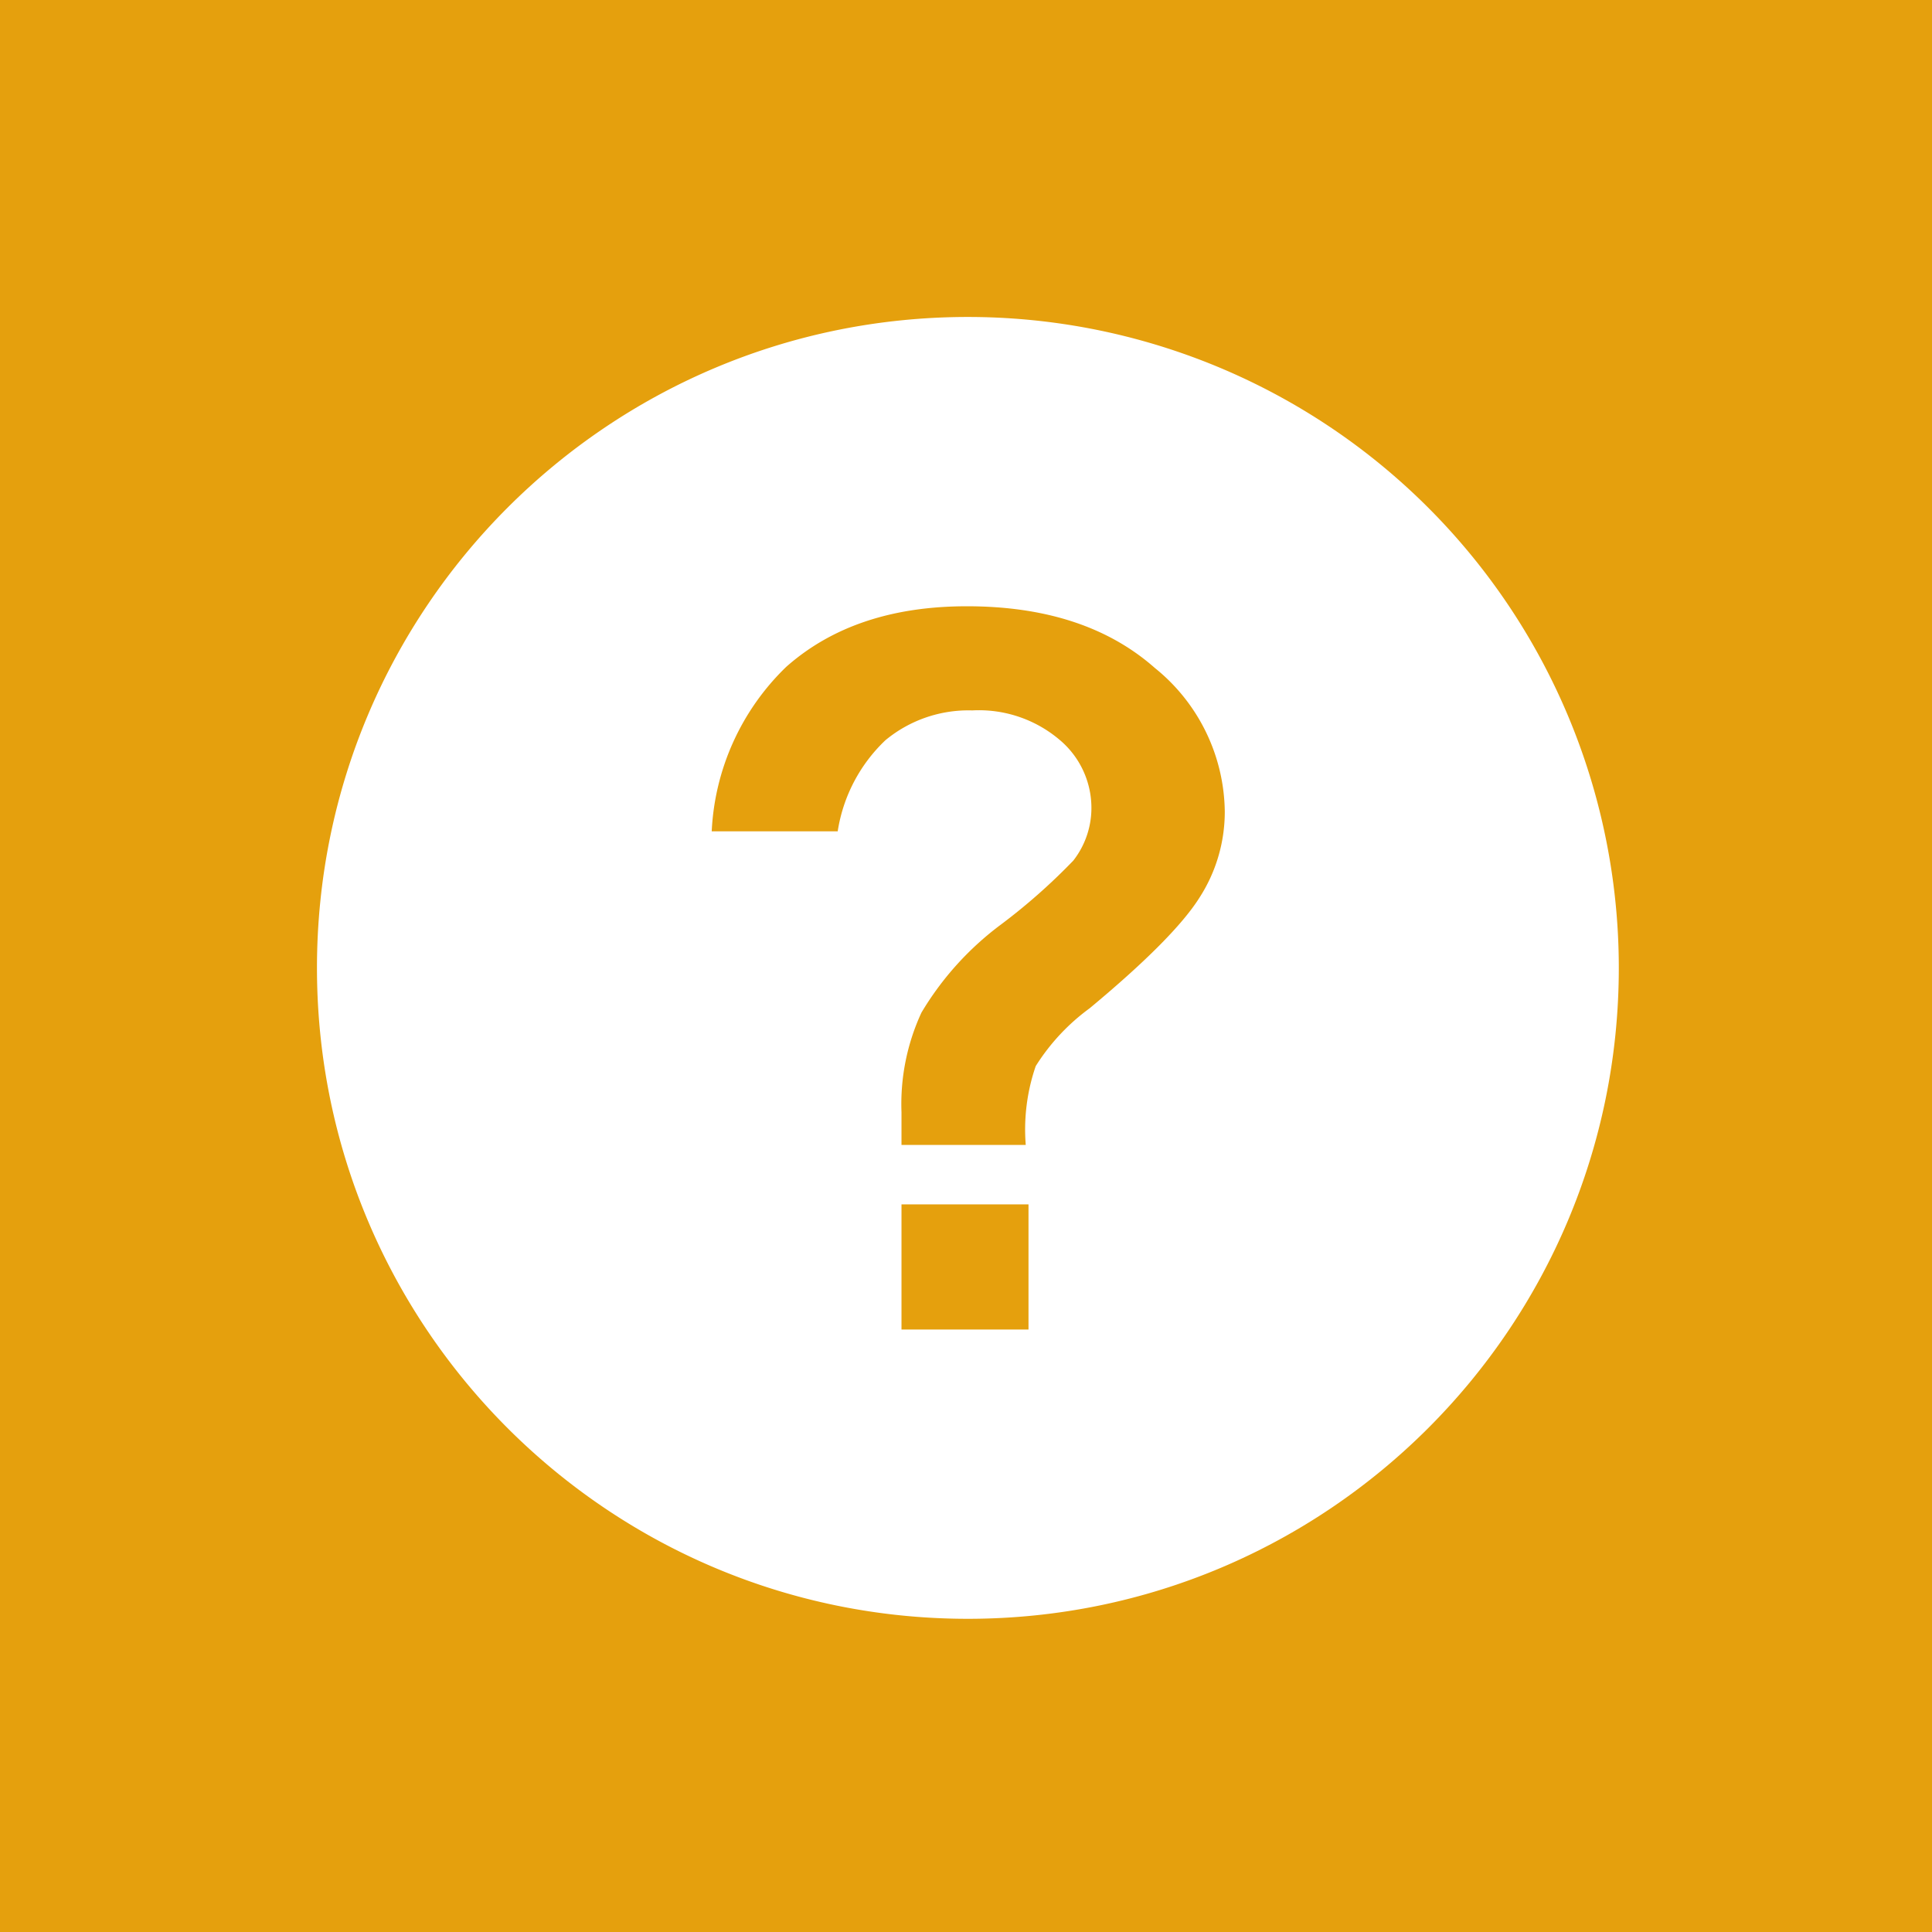 <svg xmlns="http://www.w3.org/2000/svg" width="512" height="512">
  <g fill="none" fill-rule="evenodd">
    <path fill="#E5A00D" d="M0 0h512v512H0z"/>
    <path fill="#FFF" fill-rule="nonzero" d="M256.5 84C161.23 84 84 161.23 84 256.5S161.23 429 256.5 429 429 351.77 429 256.5A172.5 172.5 0 0 0 256.5 84zm16.062 268.333h-33.657v-33.158h33.657v33.158zm45.271-114.386c-4.523 7.155-14.209 16.905-29.056 29.248a55.545 55.545 0 0 0-14.299 15.333 51.635 51.635 0 0 0-2.645 20.892h-32.928v-8.663a57.692 57.692 0 0 1 5.29-26.412A80.5 80.5 0 0 1 265.278 245a158.777 158.777 0 0 0 19.167-16.943 22.655 22.655 0 0 0 4.792-13.992 23.537 23.537 0 0 0-8.587-18.132 33.043 33.043 0 0 0-23-7.666 34.5 34.5 0 0 0-23 7.896 42.167 42.167 0 0 0-12.65 24.15h-33.388a64.898 64.898 0 0 1 19.741-43.585c12.088-10.707 28.048-16.061 47.879-16.061 20.879 0 37.49 5.456 49.833 16.368a49.565 49.565 0 0 1 18.515 38.103 41.937 41.937 0 0 1-6.747 22.809z"/>
  </g>
</svg>
